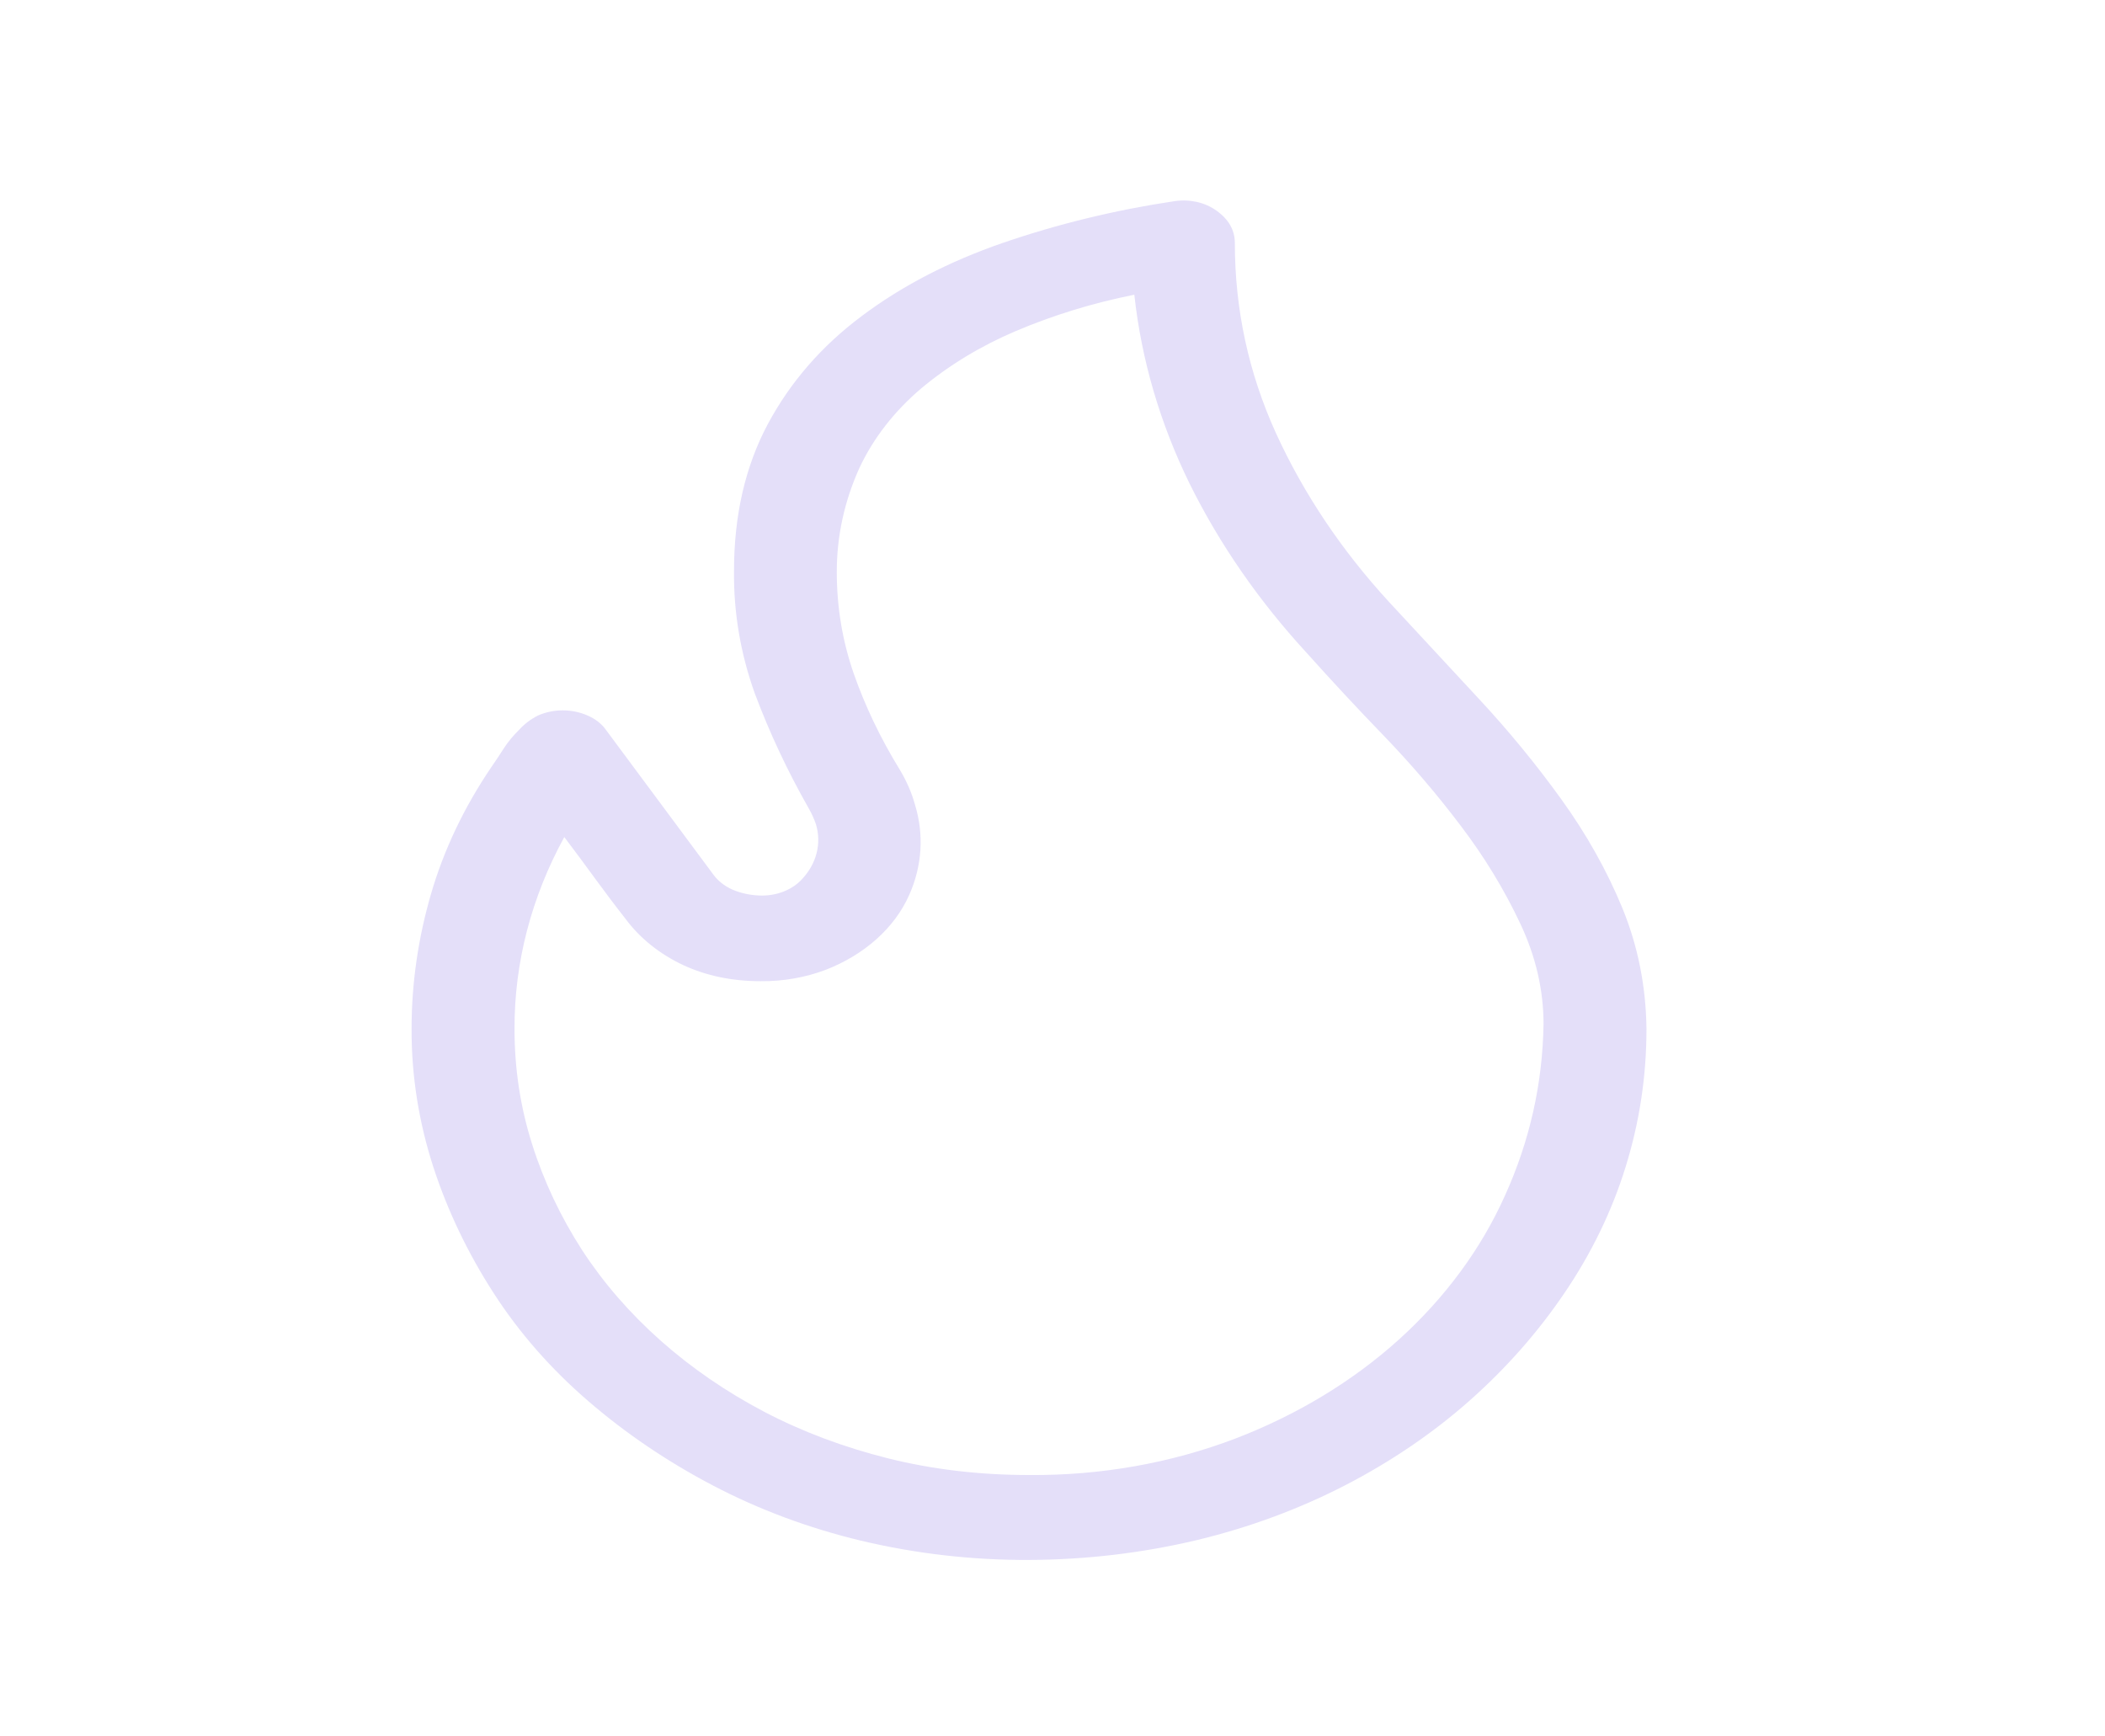 <svg width="40" height="33" viewBox="0 0 40 33" fill="none" xmlns="http://www.w3.org/2000/svg">
<path d="M7.821 19.554C7.821 18.687 7.945 17.834 8.189 16.993C8.433 16.153 8.815 15.349 9.333 14.584C9.415 14.466 9.497 14.343 9.577 14.217C9.659 14.091 9.757 13.975 9.869 13.865C9.965 13.759 10.084 13.669 10.221 13.599C10.366 13.534 10.529 13.5 10.694 13.5C10.859 13.5 11.022 13.534 11.167 13.599C11.314 13.662 11.437 13.758 11.519 13.877L13.551 16.615C13.639 16.738 13.765 16.838 13.916 16.906C14.078 16.975 14.255 17.013 14.437 17.019C14.593 17.025 14.748 16.999 14.889 16.944C15.03 16.888 15.153 16.806 15.246 16.702C15.38 16.557 15.473 16.389 15.518 16.21C15.563 16.031 15.559 15.846 15.506 15.669C15.471 15.565 15.425 15.463 15.369 15.365C14.967 14.659 14.625 13.93 14.345 13.184C14.072 12.426 13.939 11.639 13.948 10.849C13.948 9.79 14.163 8.861 14.589 8.062C15.017 7.263 15.612 6.576 16.377 6.005C17.139 5.433 18.031 4.971 19.05 4.618C20.102 4.256 21.198 3.99 22.319 3.823C22.459 3.802 22.603 3.807 22.741 3.837C22.878 3.868 23.005 3.924 23.113 4.001C23.348 4.167 23.465 4.374 23.465 4.618C23.465 5.879 23.725 7.082 24.243 8.225C24.769 9.378 25.495 10.462 26.398 11.443L28.093 13.271C28.665 13.885 29.189 14.524 29.668 15.189C30.147 15.853 30.534 16.543 30.829 17.258C31.122 17.973 31.277 18.739 31.287 19.554C31.287 20.453 31.154 21.329 30.89 22.178C30.631 23.015 30.24 23.821 29.728 24.574C29.22 25.324 28.618 26.005 27.925 26.619C27.229 27.235 26.438 27.773 25.573 28.221C24.697 28.674 23.754 29.025 22.747 29.268C21.709 29.515 20.634 29.642 19.554 29.646C18.474 29.651 17.398 29.527 16.361 29.28C15.369 29.042 14.423 28.69 13.551 28.233C12.686 27.78 11.891 27.242 11.183 26.631C10.47 26.018 9.863 25.325 9.38 24.574C8.889 23.814 8.505 23.01 8.234 22.178C7.957 21.322 7.818 20.44 7.821 19.554ZM29.331 19.465C29.331 18.819 29.185 18.178 28.887 17.549C28.583 16.902 28.204 16.281 27.757 15.693C27.309 15.099 26.819 14.526 26.291 13.978C25.79 13.46 25.301 12.934 24.824 12.401C23.919 11.417 23.174 10.34 22.608 9.197C22.044 8.048 21.689 6.836 21.555 5.601C20.77 5.757 20.011 5.99 19.294 6.295C18.633 6.577 18.029 6.943 17.507 7.38C16.995 7.814 16.595 8.328 16.331 8.893C16.044 9.527 15.899 10.198 15.901 10.875C15.901 11.548 16.011 12.191 16.224 12.804C16.439 13.418 16.728 14.025 17.094 14.621C17.227 14.841 17.323 15.063 17.386 15.29C17.561 15.857 17.523 16.456 17.278 17.006C17.14 17.319 16.927 17.606 16.652 17.851C16.379 18.094 16.052 18.291 15.688 18.432C15.301 18.578 14.879 18.652 14.452 18.647C13.913 18.647 13.424 18.545 12.986 18.343C12.534 18.131 12.155 17.826 11.885 17.46C11.681 17.2 11.488 16.943 11.304 16.691C11.113 16.429 10.92 16.168 10.723 15.908C10.096 17.053 9.773 18.297 9.777 19.554C9.777 20.311 9.888 21.043 10.113 21.75C10.336 22.456 10.653 23.123 11.06 23.756C11.877 25.01 13.071 26.069 14.527 26.833C15.25 27.211 16.036 27.505 16.881 27.717C17.726 27.927 18.617 28.032 19.554 28.032C20.909 28.044 22.251 27.807 23.481 27.337C24.654 26.886 25.708 26.247 26.582 25.458C27.462 24.662 28.146 23.732 28.598 22.721C29.067 21.687 29.312 20.6 29.331 19.465Z" fill="#E4DFF9"/>
</svg>
